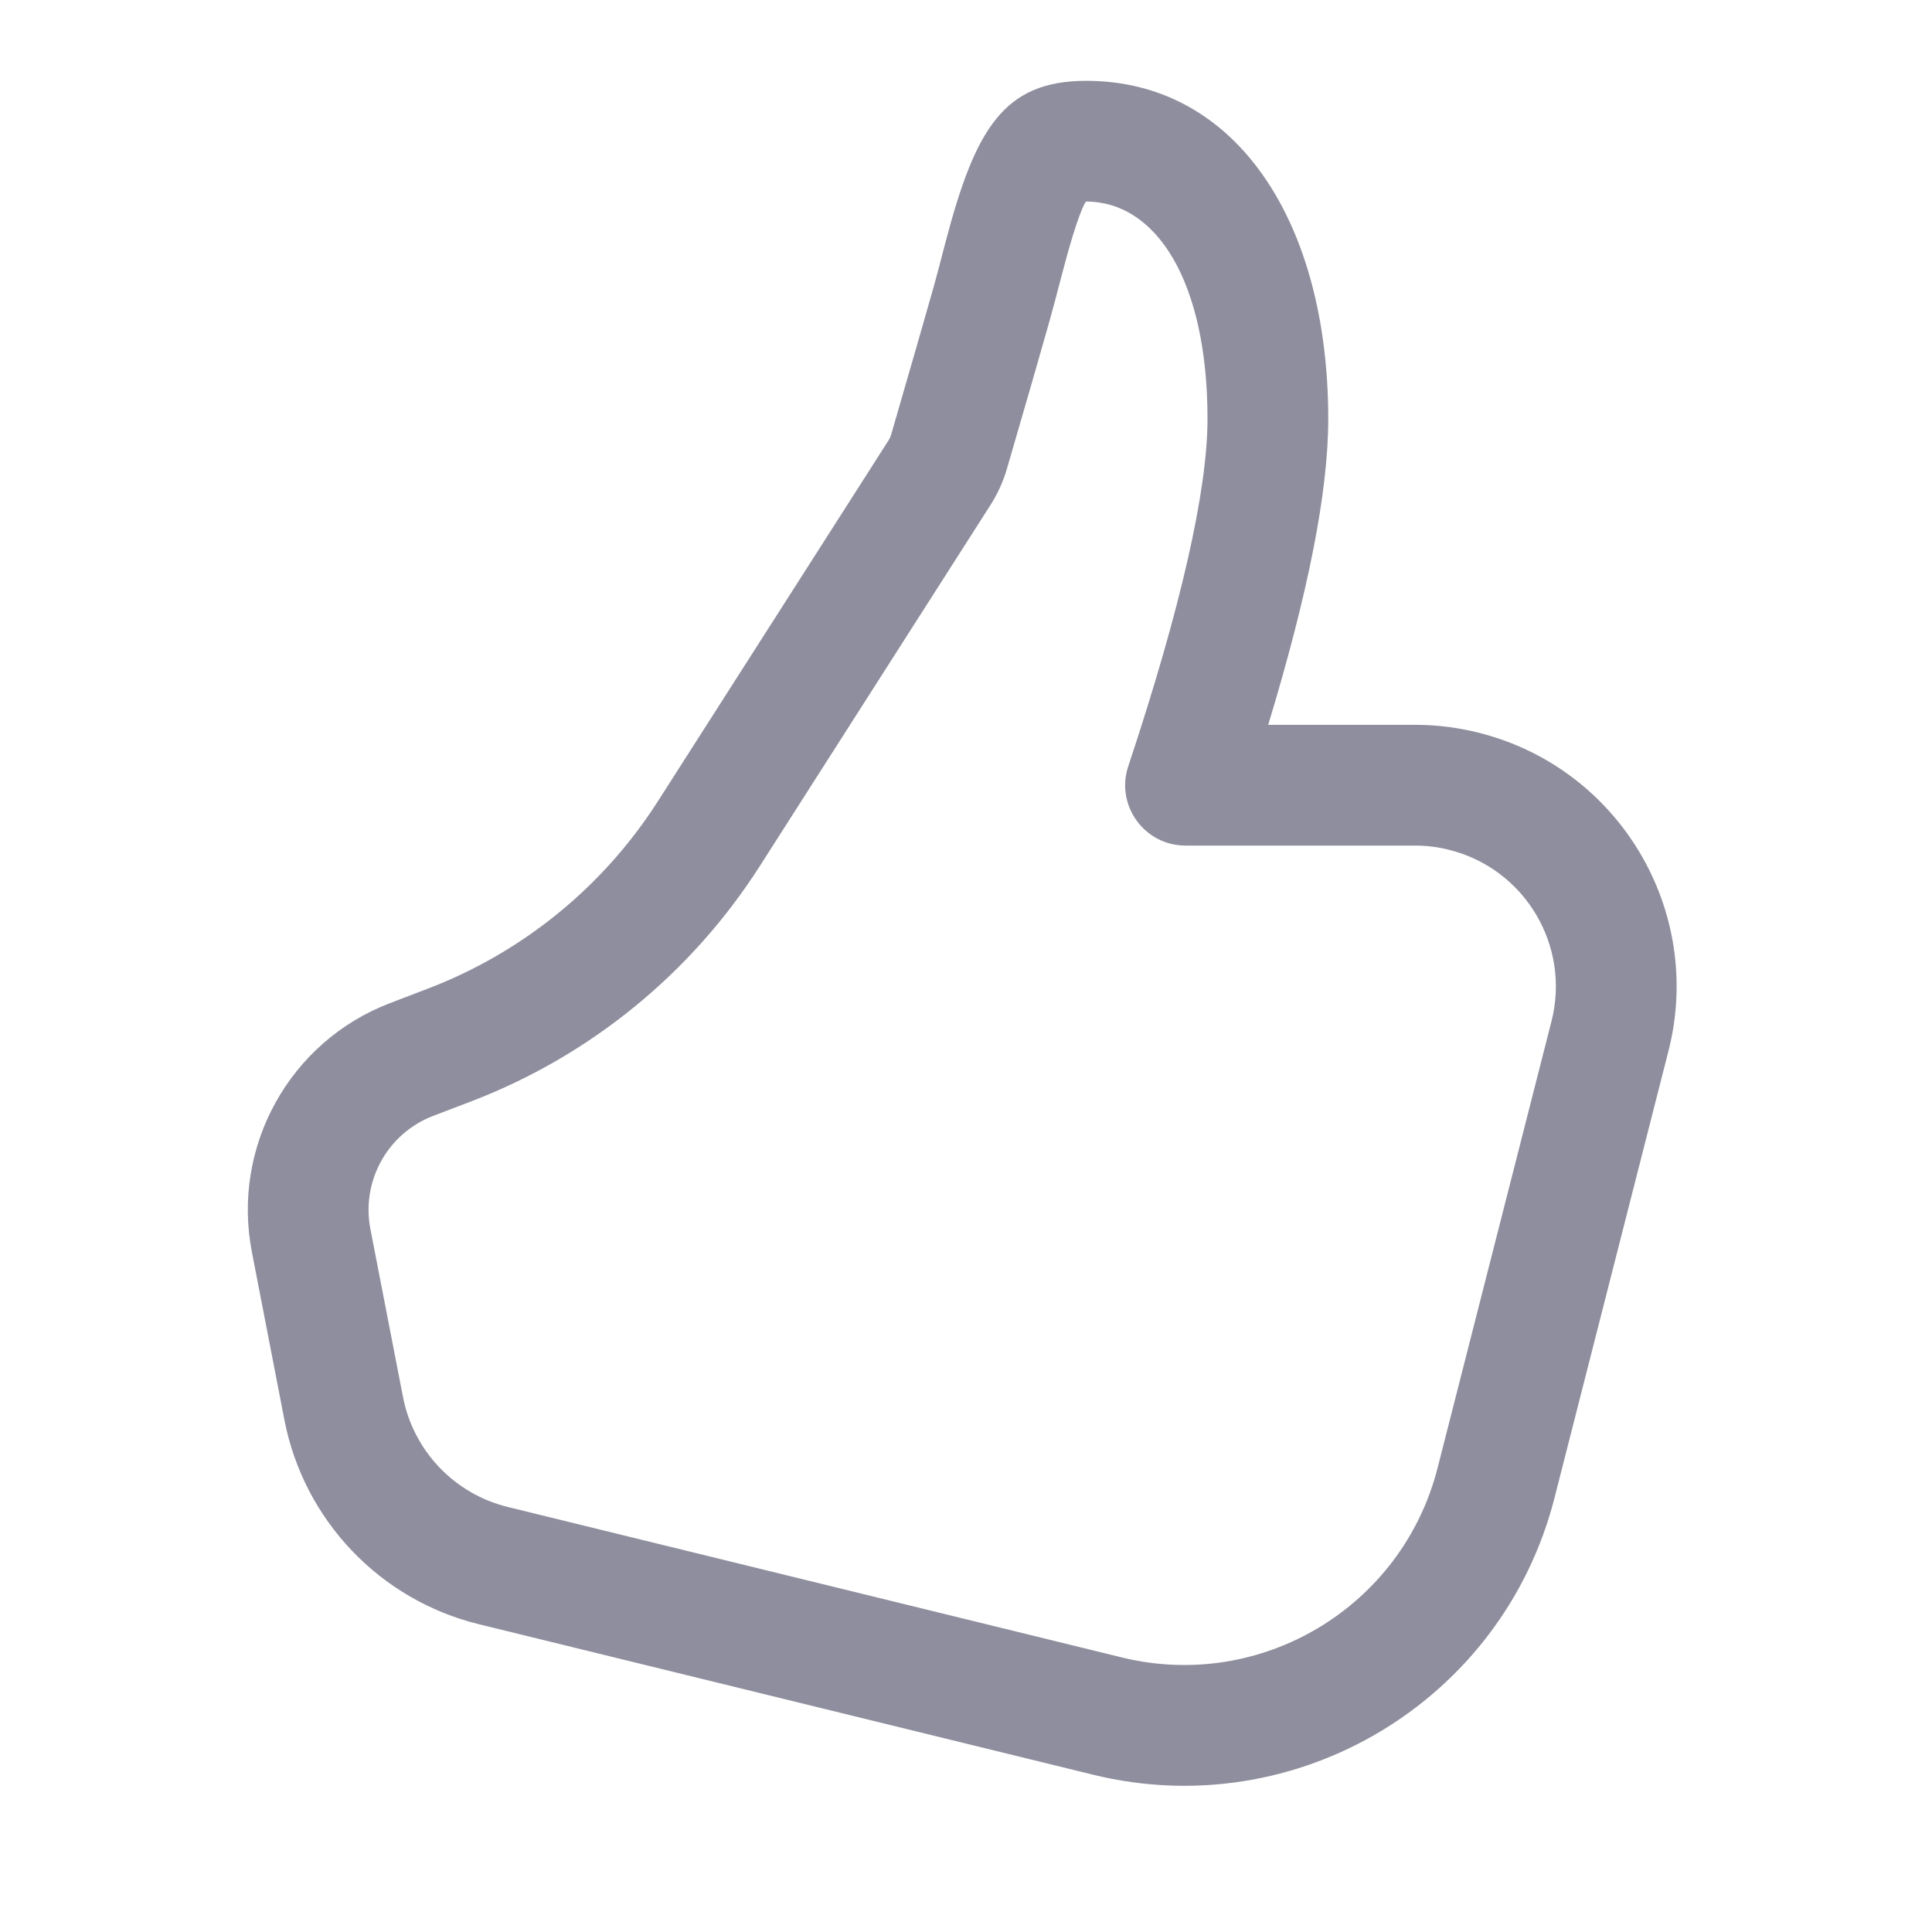 <svg width="24" height="24" viewBox="0 0 24 24" fill="none" xmlns="http://www.w3.org/2000/svg">
<path d="M16.5 5.203C16.5 2.761 15.36 1.004 13.493 1.004C12.467 1.004 12.115 1.605 11.747 3.003C11.672 3.292 11.635 3.433 11.596 3.572C11.495 3.93 11.319 4.541 11.069 5.403C11.062 5.426 11.052 5.447 11.04 5.467L8.173 9.953C7.495 11.014 6.494 11.83 5.318 12.28L4.845 12.461C3.598 12.938 2.875 14.242 3.129 15.553L3.533 17.639C3.775 18.884 4.718 19.875 5.95 20.177L13.578 22.046C16.109 22.667 18.667 21.132 19.311 18.606L20.726 13.057C21.17 11.318 20.119 9.548 18.38 9.105C18.117 9.038 17.848 9.004 17.577 9.004H15.754C16.25 7.371 16.5 6.112 16.5 5.203ZM4.601 15.267C4.486 14.671 4.815 14.079 5.381 13.862L5.855 13.681C7.33 13.116 8.586 12.092 9.437 10.761L12.303 6.275C12.393 6.134 12.463 5.981 12.509 5.821C12.761 4.956 12.938 4.342 13.04 3.978C13.083 3.825 13.124 3.669 13.198 3.385C13.387 2.663 13.481 2.504 13.493 2.504C14.361 2.504 15 3.488 15 5.203C15 6.087 14.674 7.538 14.016 9.518C13.854 10.003 14.216 10.504 14.727 10.504H17.577C17.723 10.504 17.868 10.522 18.009 10.559C18.946 10.797 19.512 11.75 19.273 12.687L17.858 18.236C17.417 19.964 15.667 21.014 13.935 20.589L6.307 18.72C5.644 18.557 5.136 18.024 5.006 17.353L4.601 15.267Z" fill="#8E8E9E"/>
</svg>
